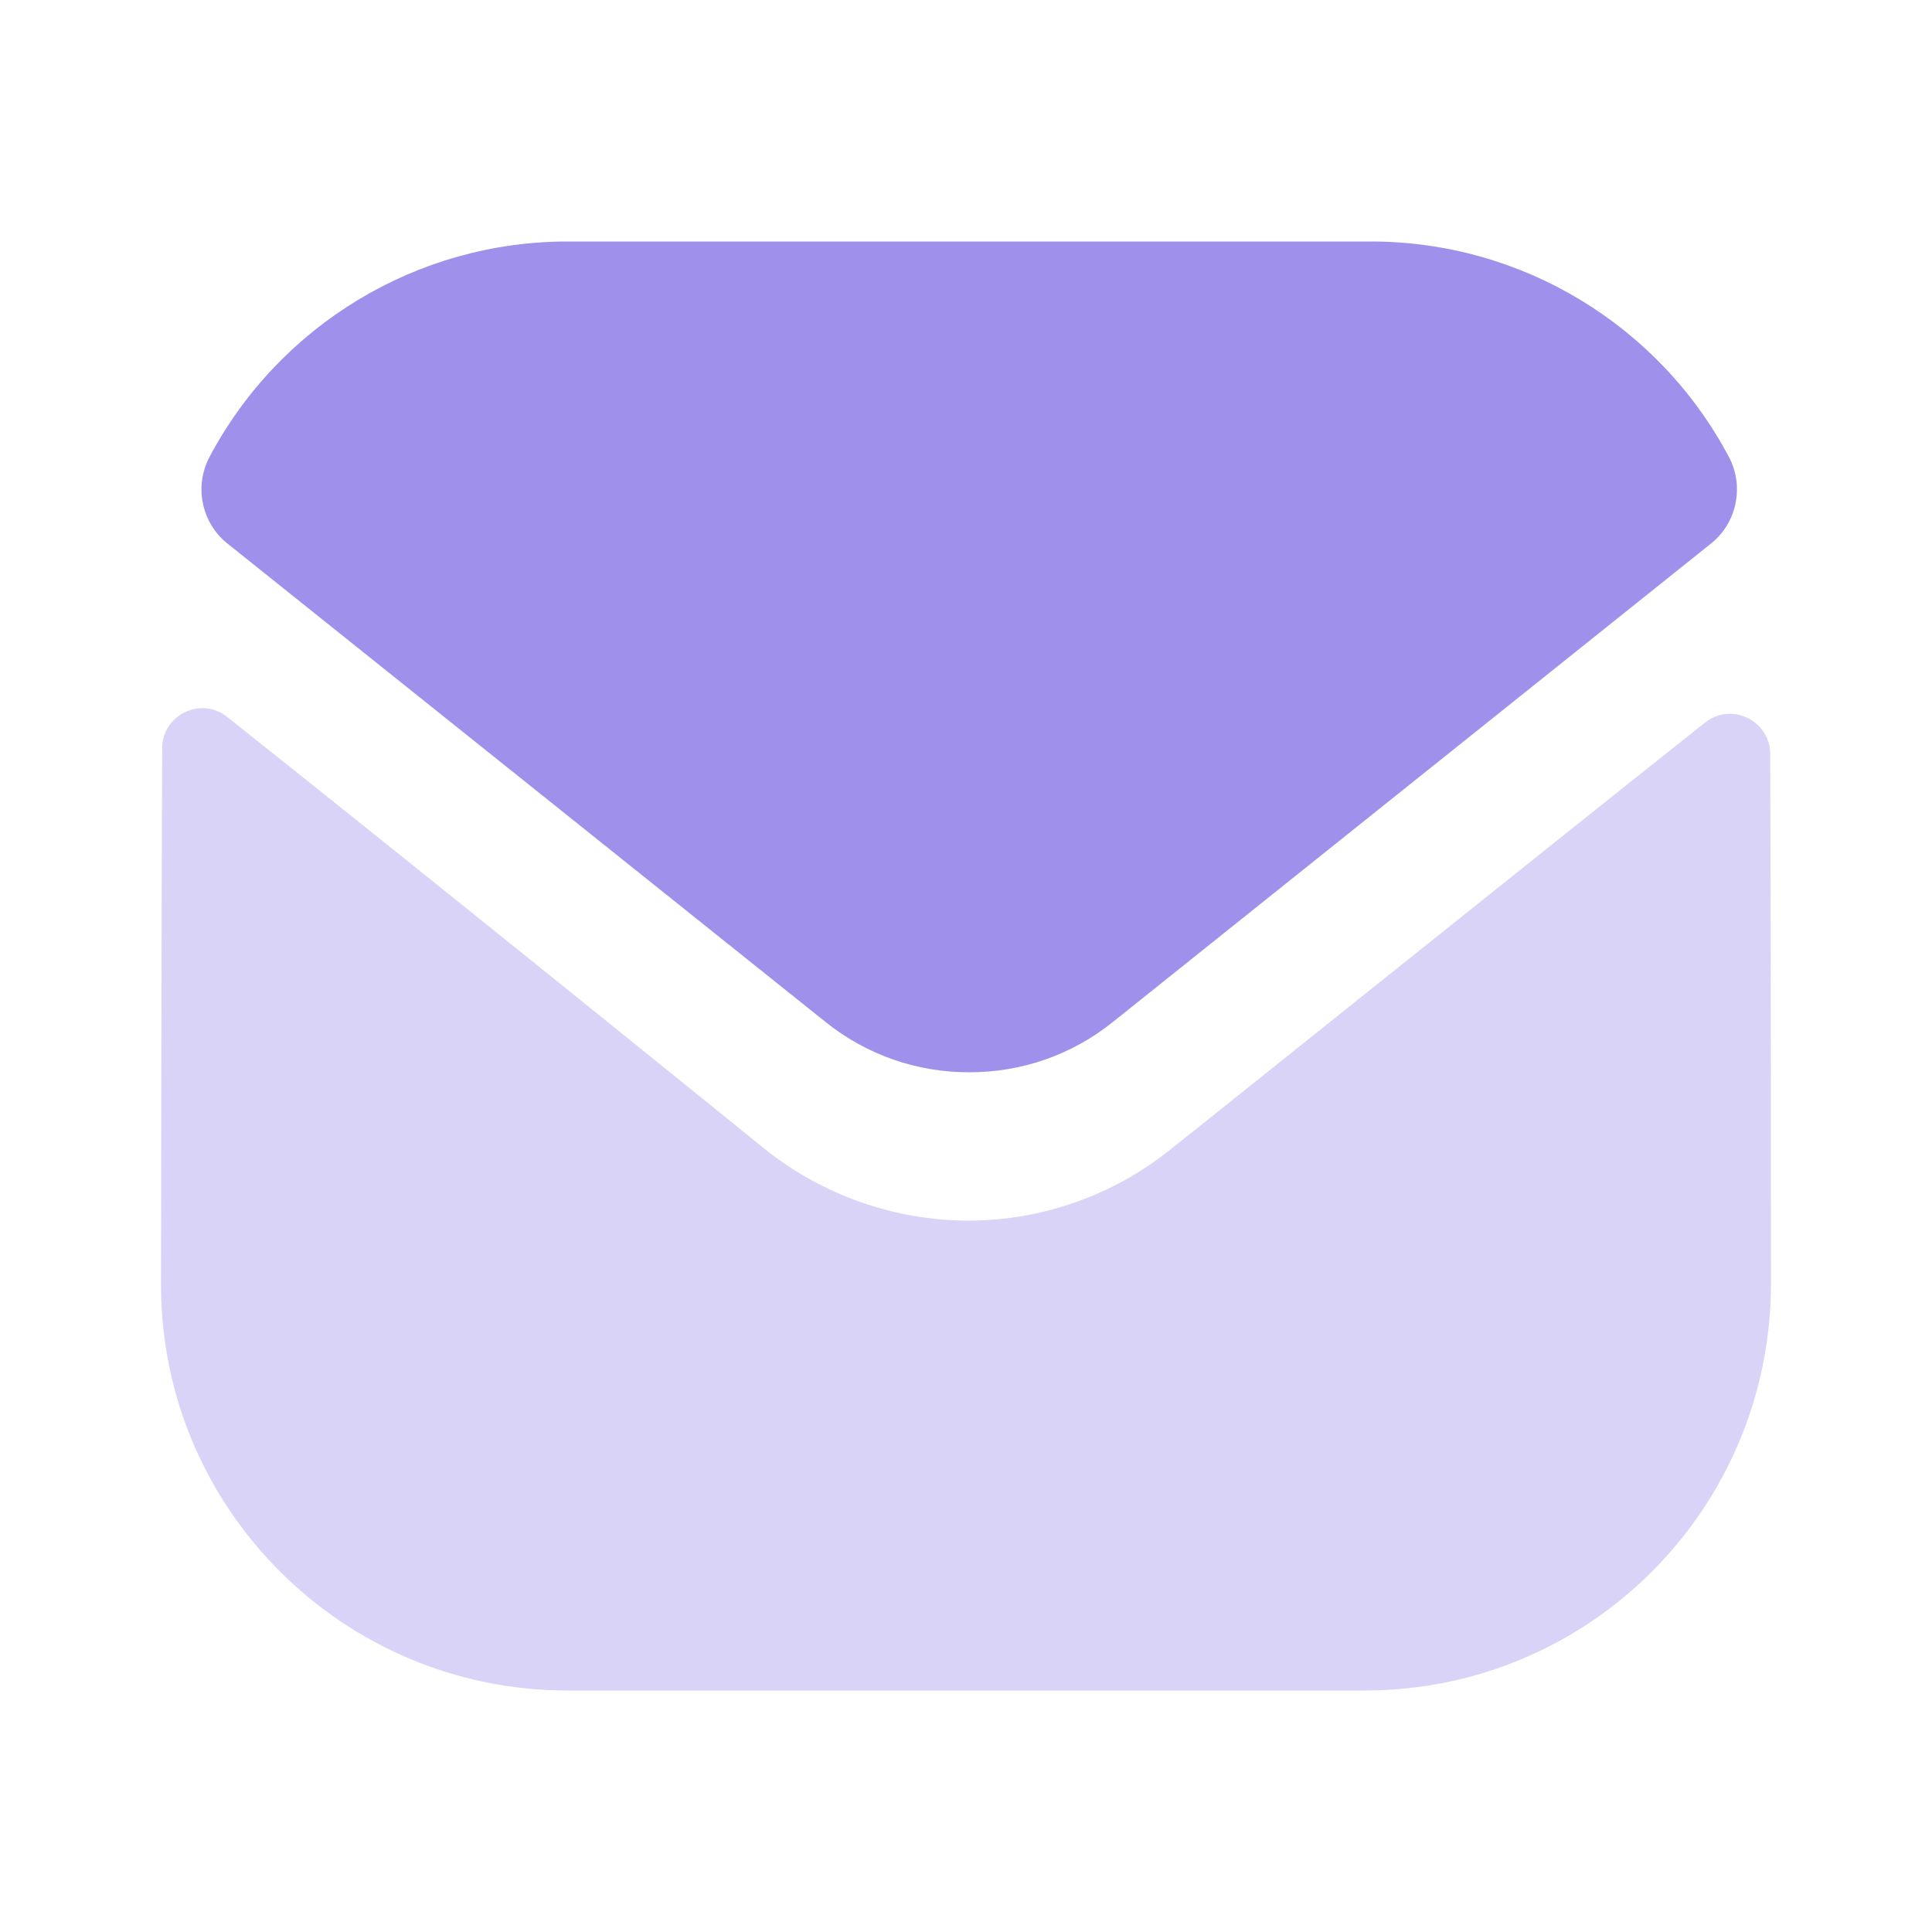 <svg width="24" height="24" viewBox="0 0 24 24" fill="none" xmlns="http://www.w3.org/2000/svg">
<g opacity="0.5">
<path opacity="0.4" d="M22 15.94C22 18.73 19.76 20.99 16.97 21H16.96H7.05C4.27 21 2 18.75 2 15.96V15.95C2 15.95 2.006 11.524 2.014 9.298C2.015 8.88 2.495 8.646 2.822 8.906C5.198 10.791 9.447 14.228 9.5 14.273C10.21 14.842 11.11 15.163 12.03 15.163C12.95 15.163 13.85 14.842 14.56 14.262C14.613 14.227 18.767 10.893 21.179 8.977C21.507 8.716 21.989 8.95 21.99 9.367C22 11.576 22 15.94 22 15.94Z" fill="url(#paint0_linear_717_20182)"/>
<path d="M21.476 5.674C20.61 4.042 18.906 3 17.03 3H7.05C5.174 3 3.47 4.042 2.604 5.674C2.41 6.039 2.502 6.494 2.825 6.752L10.25 12.691C10.77 13.111 11.4 13.32 12.03 13.32C12.034 13.32 12.037 13.32 12.04 13.32C12.043 13.32 12.047 13.32 12.05 13.32C12.68 13.32 13.31 13.111 13.83 12.691L21.255 6.752C21.578 6.494 21.67 6.039 21.476 5.674Z" fill="url(#paint1_linear_717_20182)"/>
</g>
<defs>
<linearGradient id="paint0_linear_717_20182" x1="2" y1="8.048" x2="24.21" y2="13.688" gradientUnits="userSpaceOnUse">
<stop stop-color="#4023D7"/>
<stop offset="1" stop-color="#4023D7"/>
</linearGradient>
<linearGradient id="paint1_linear_717_20182" x1="2.503" y1="2.366" x2="23.342" y2="8.333" gradientUnits="userSpaceOnUse">
<stop stop-color="#4023D7"/>
<stop offset="1" stop-color="#4023D7"/>
</linearGradient>
</defs>
</svg>
